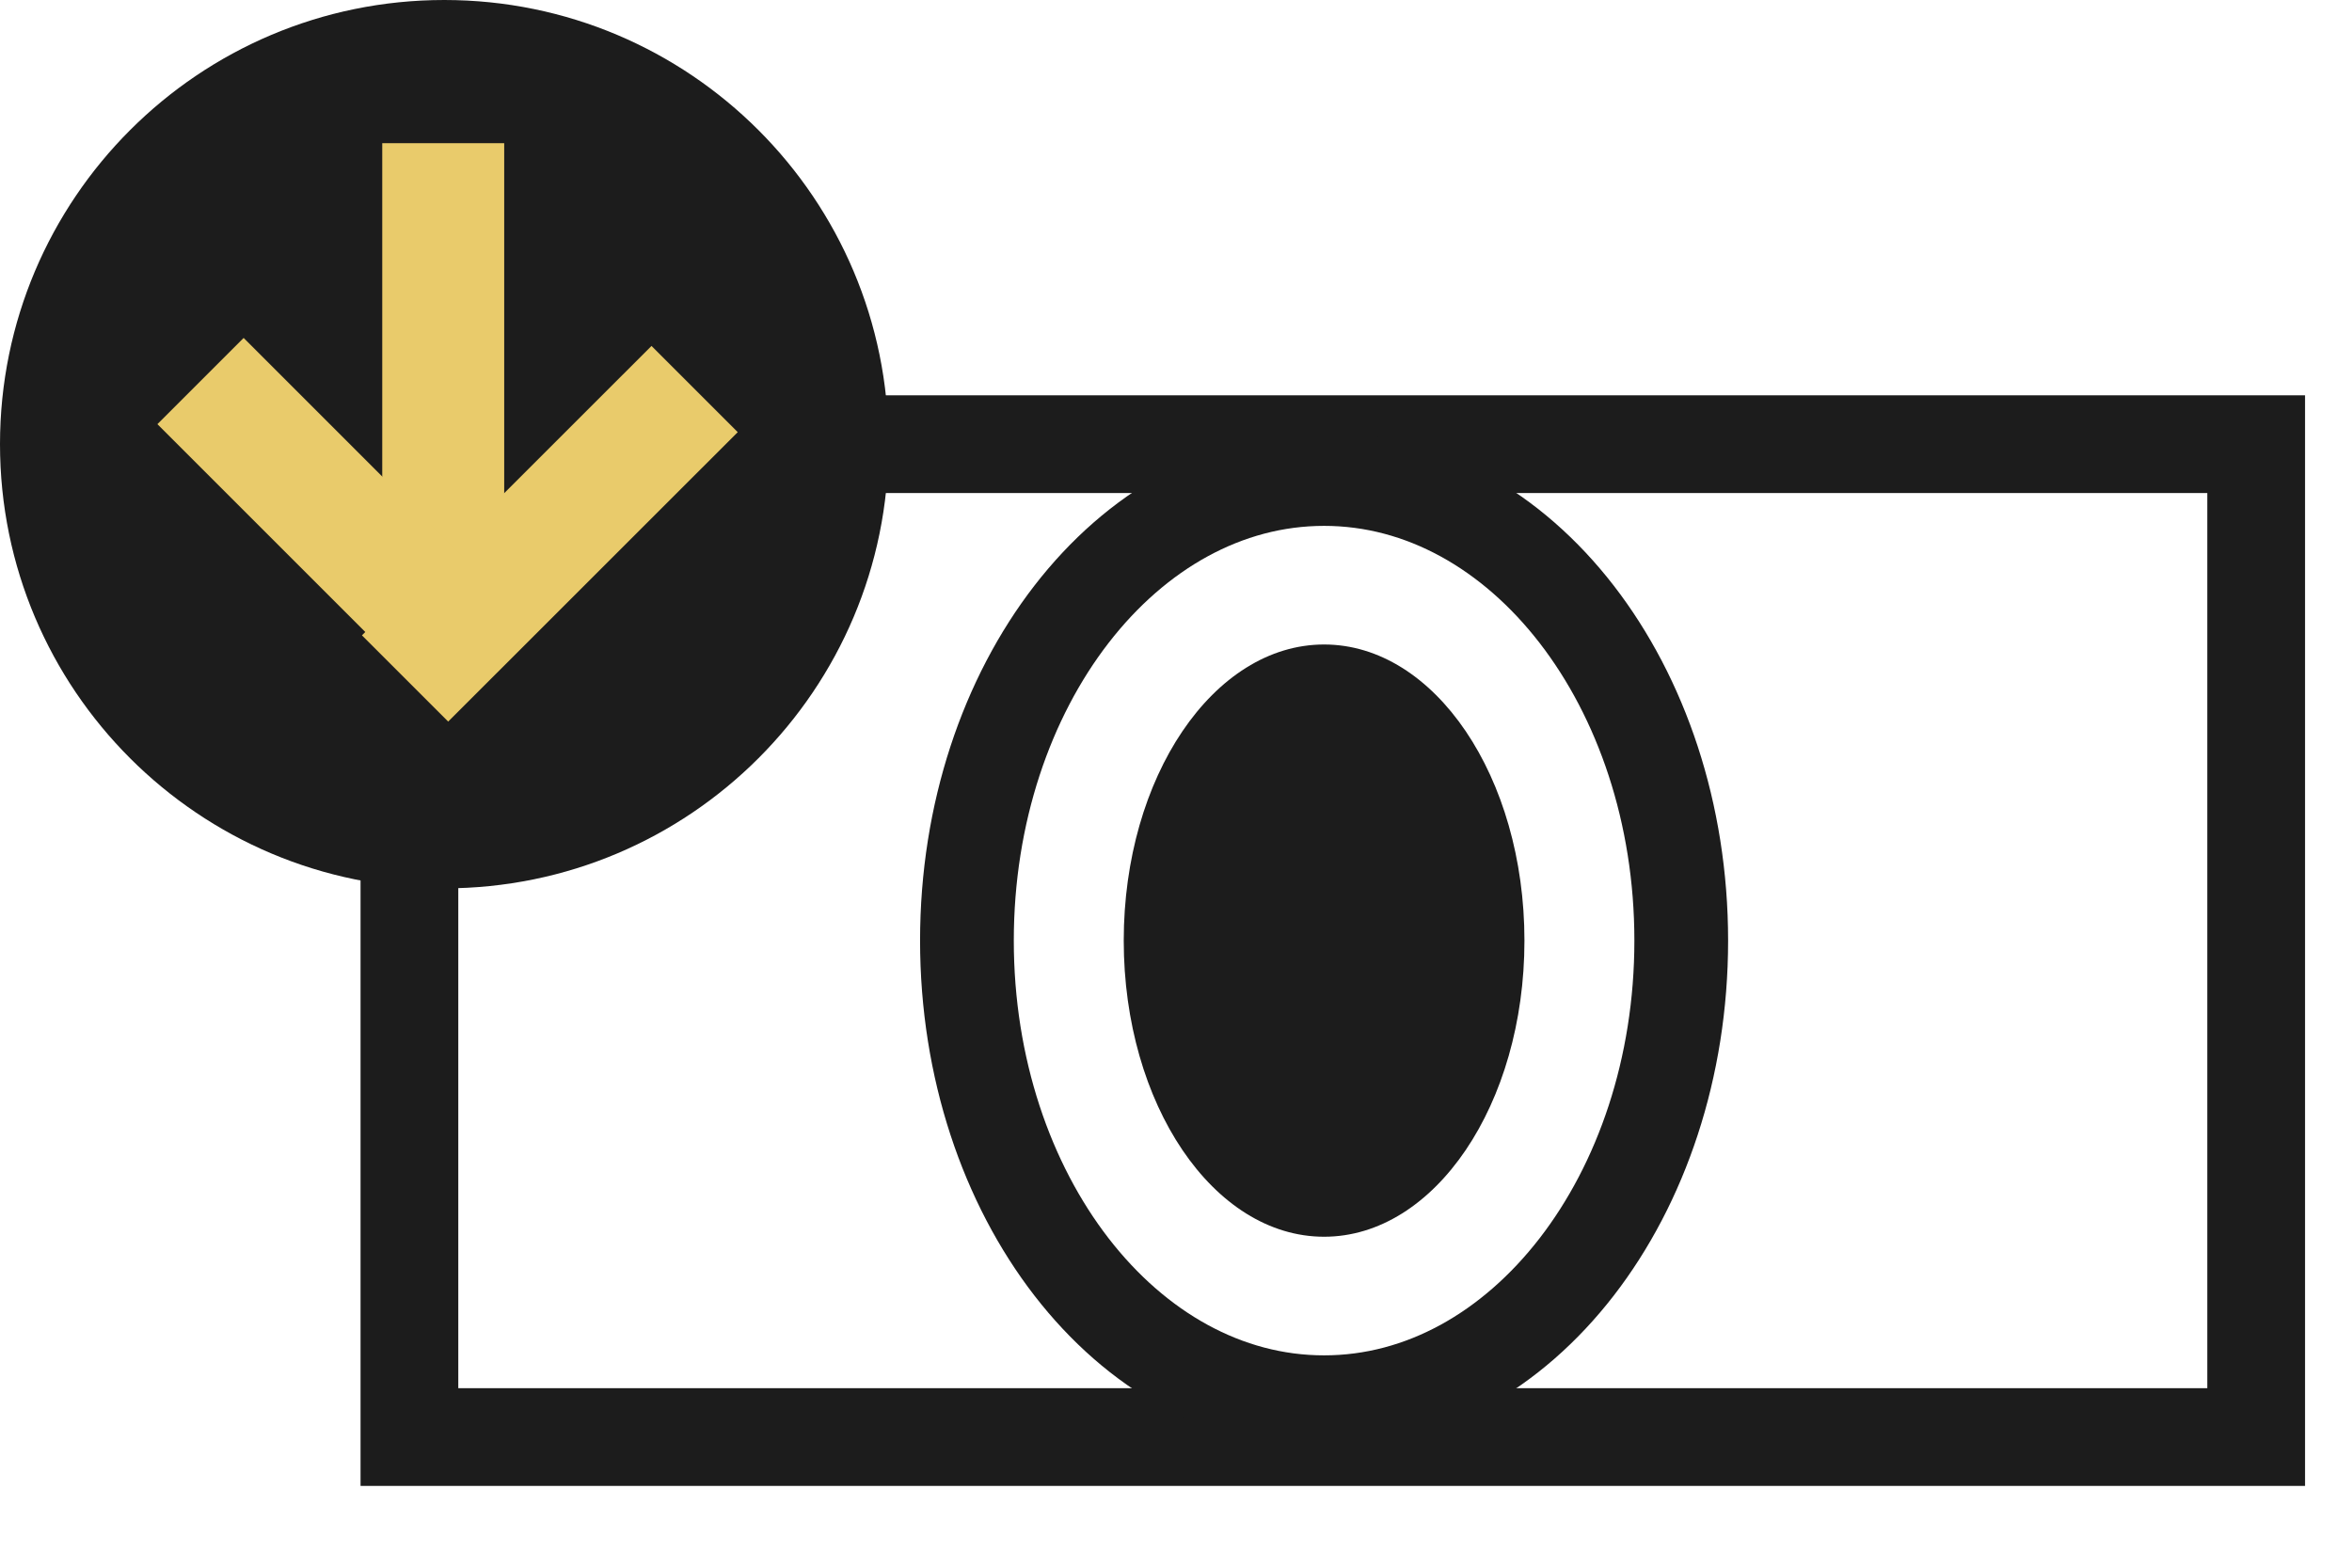 <svg width="27" height="18" viewBox="0 0 27 18" fill="none" xmlns="http://www.w3.org/2000/svg">
<path d="M25.9 5.1H4.7V16.5H25.9V5.1Z" stroke="#1c1c1c" stroke-width="1.122" stroke-miterlimit="10"/>
<path d="M15.2 14.2C16.47 14.2 17.5 12.678 17.5 10.8C17.5 8.923 16.47 7.4 15.2 7.4C13.93 7.4 12.9 8.923 12.9 10.8C12.9 12.678 13.93 14.2 15.2 14.2Z" fill="#1c1c1c"/>
<path d="M15.2 16.1C17.464 16.1 19.3 13.727 19.3 10.8C19.3 7.873 17.464 5.5 15.2 5.5C12.936 5.5 11.1 7.873 11.1 10.8C11.1 13.727 12.936 16.1 15.2 16.1Z" stroke="#1c1c1c" stroke-width="1.076" stroke-miterlimit="10"/>
<path d="M5.1 10.2C7.917 10.2 10.2 7.917 10.2 5.1C10.2 2.283 7.917 0 5.1 0C2.283 0 0 2.283 0 5.1C0 7.917 2.283 10.2 5.1 10.2Z" fill="#1c1c1c"/>
<path d="M4.388 7.244H5.788L5.788 1.644H4.388L4.388 7.244Z" fill="#e9cb6b"/>
<path d="M4.155 7.295L5.145 8.285L8.469 4.962L7.479 3.972L4.155 7.295Z" fill="#e9cb6b"/>
<path d="M2.797 3.88L1.807 4.87L5.13 8.193L6.12 7.204L2.797 3.88Z" fill="#e9cb6b"/>
</svg>
